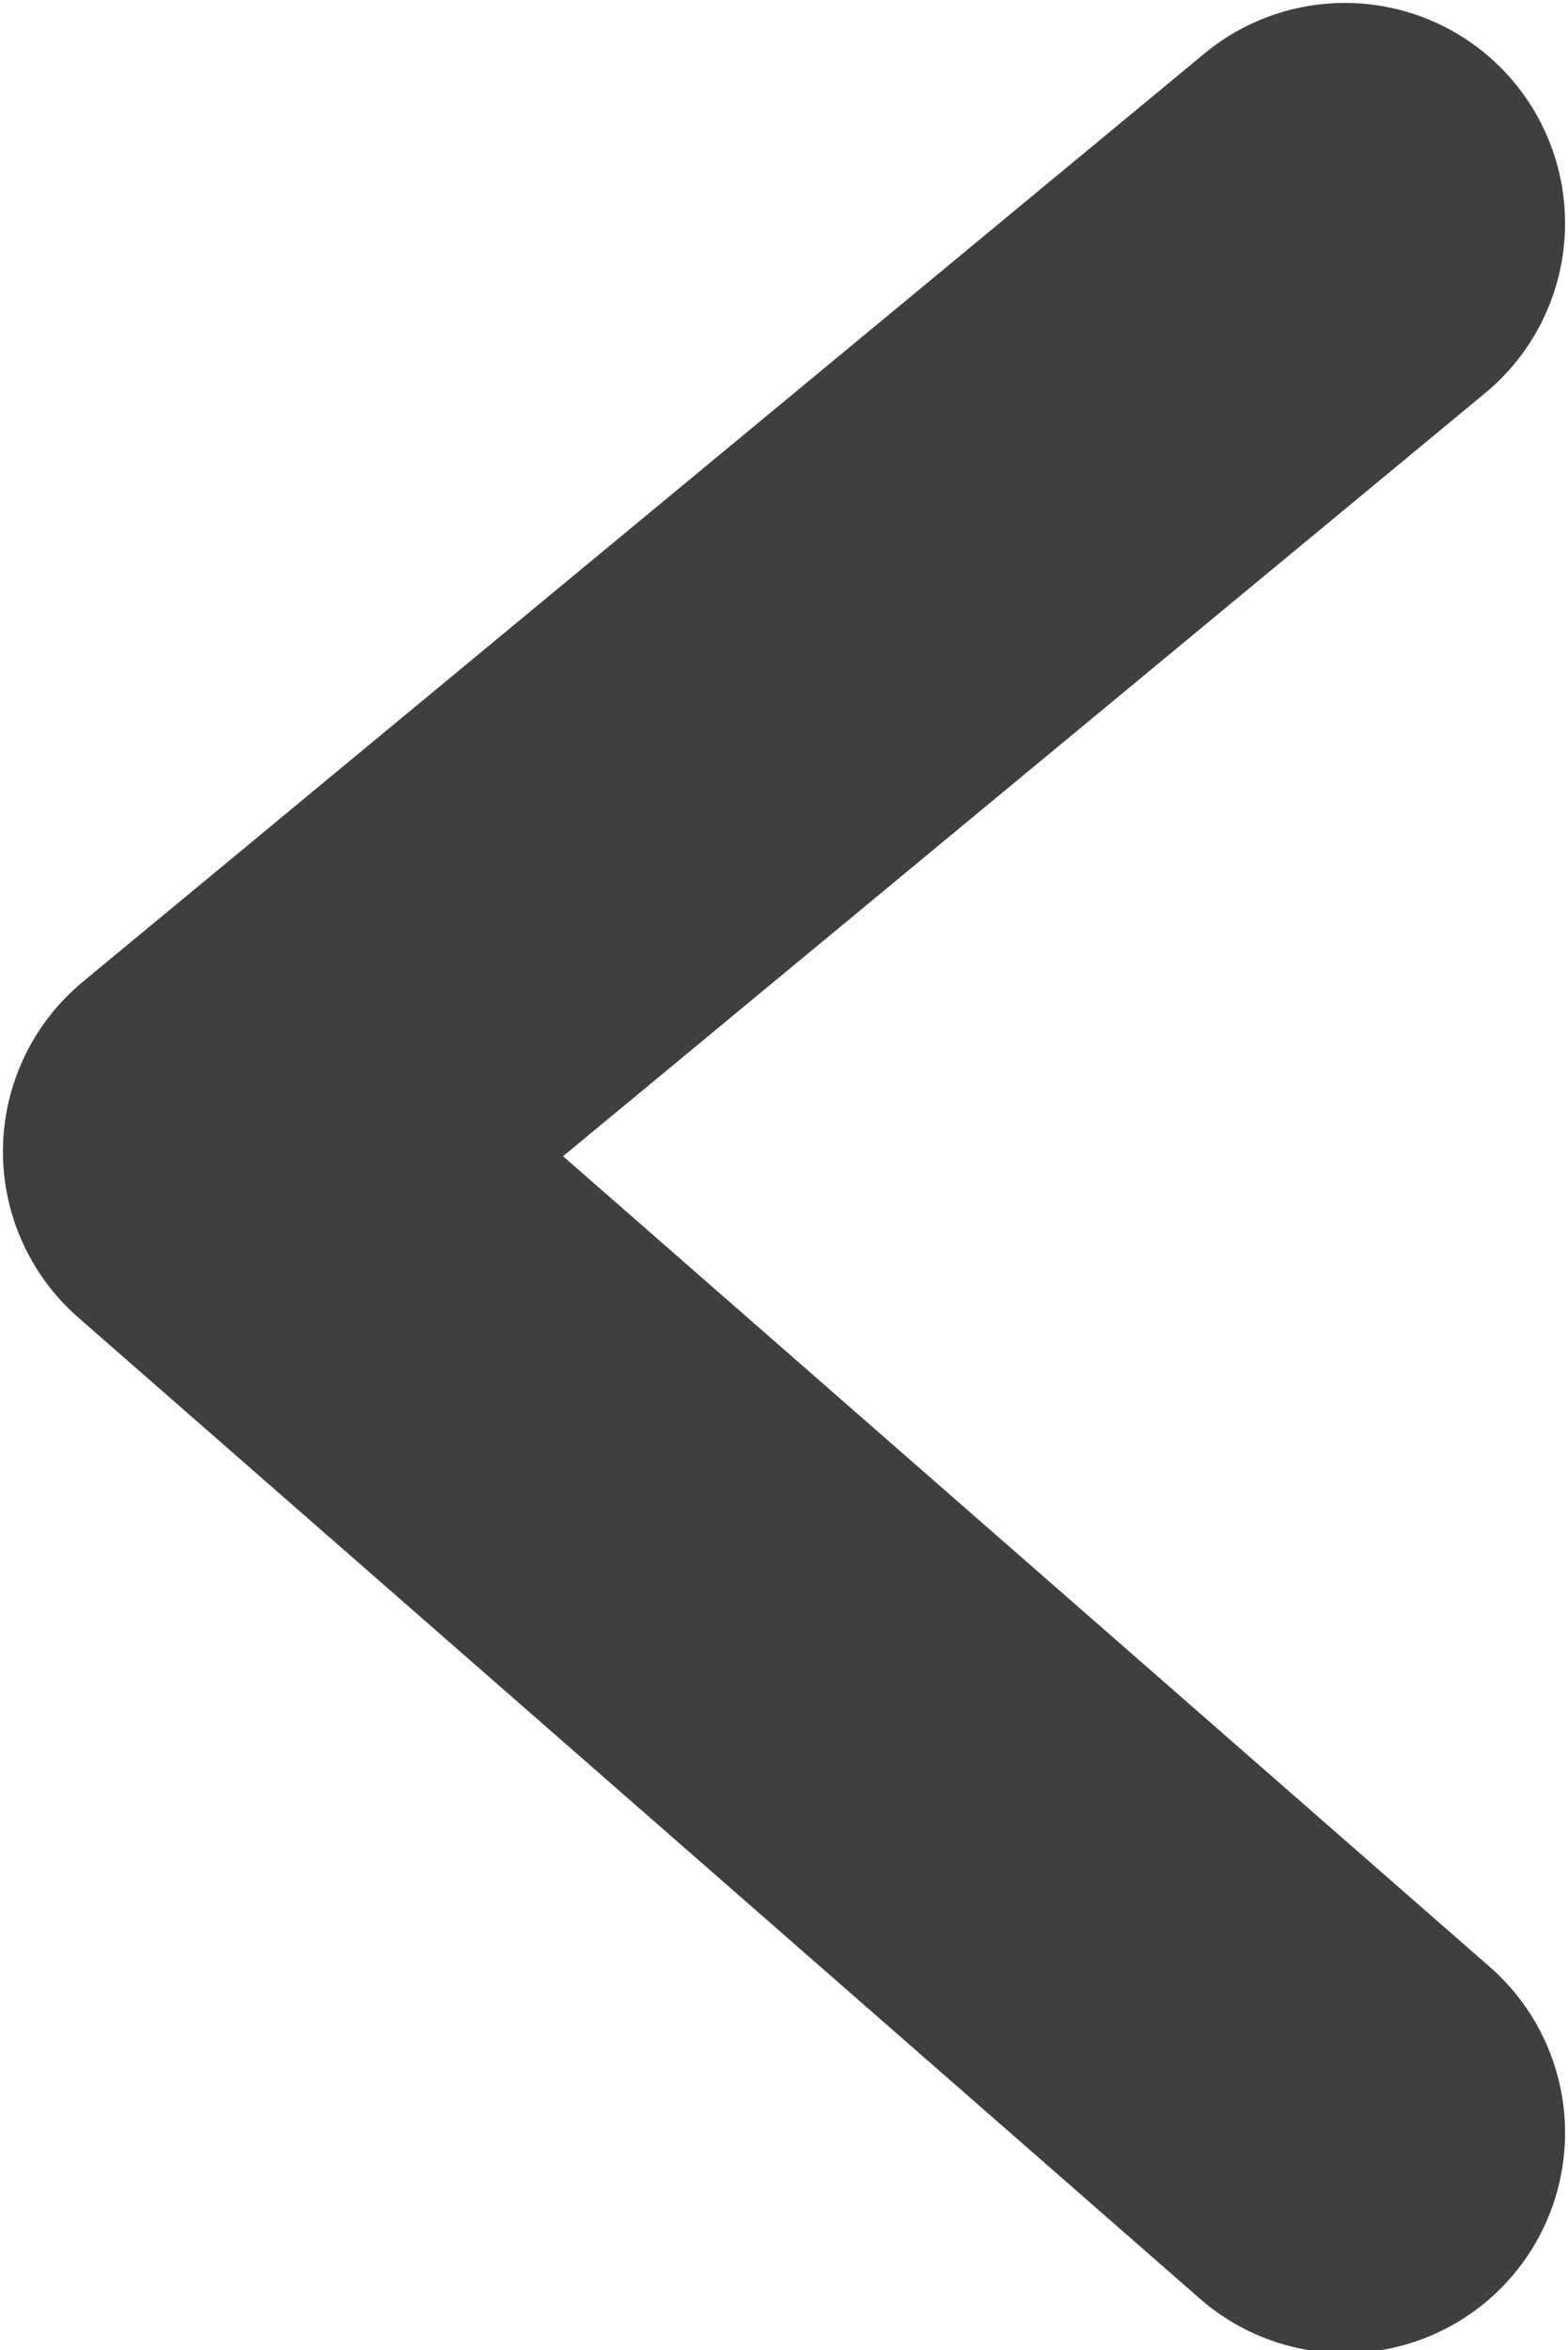 <svg id="Capa_1" data-name="Capa 1" xmlns="http://www.w3.org/2000/svg" viewBox="0 0 2.67 4"><defs><style>.cls-1{fill:none;stroke:#3f3f3f;stroke-linecap:round;stroke-linejoin:round;stroke-width:0.75px;}</style></defs><title>left-arrow</title><polyline class="cls-1" points="2.29 0.38 0.38 1.96 2.29 3.63"/></svg>